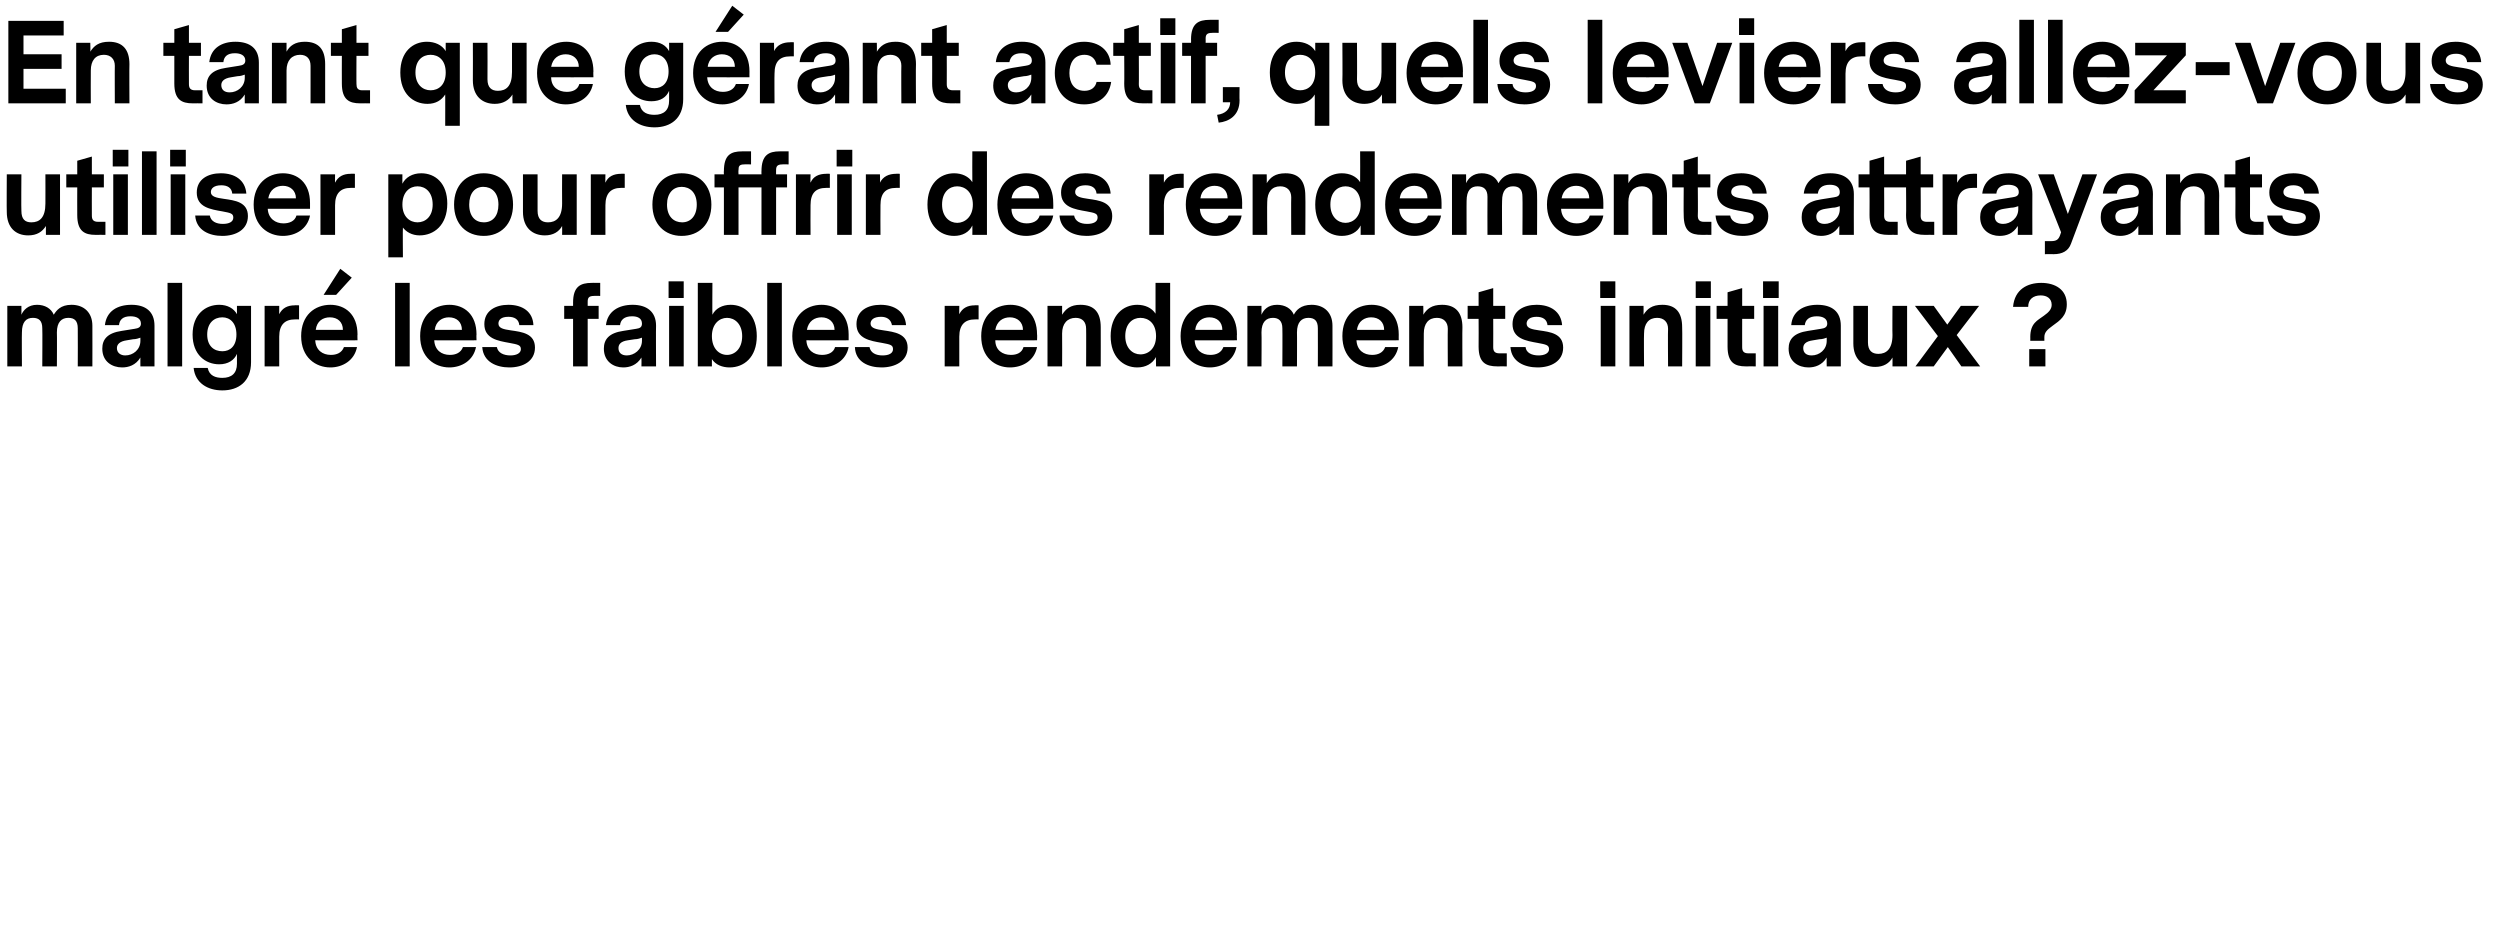 <?xml version="1.0" standalone="no"?><!DOCTYPE svg PUBLIC "-//W3C//DTD SVG 1.1//EN" "http://www.w3.org/Graphics/SVG/1.1/DTD/svg11.dtd"><svg xmlns="http://www.w3.org/2000/svg" version="1.1" width="479px" height="181.4px" viewBox="0 0 479 181.4">  <desc>En tant que g rant actif, quels leviers allez-vous utiliser pour offrir des rendements attrayants malgr les faibles</desc>  <defs/>  <g id="Polygon12127">    <path d="M 17.7 62.4 C 17.72 62.37 17.7 70.2 17.7 70.2 L 14.9 70.2 C 14.9 70.2 14.93 62.92 14.9 62.9 C 14.9 61.5 14.3 60.9 13.1 60.9 C 11.8 60.9 10.9 61.7 10.9 63.7 C 10.94 63.67 10.9 70.2 10.9 70.2 L 8.1 70.2 C 8.1 70.2 8.15 62.92 8.1 62.9 C 8.1 61.5 7.5 60.9 6.3 60.9 C 5 60.9 4.2 61.7 4.2 63.7 C 4.16 63.65 4.2 70.2 4.2 70.2 L 1.4 70.2 L 1.4 58.6 L 4.1 58.6 C 4.1 58.6 4.12 60.29 4.1 60.3 C 4.5 59.4 5.4 58.4 7.1 58.4 C 8.6 58.4 9.8 59.1 10.3 60.3 C 10.8 59.5 11.6 58.4 13.7 58.4 C 16.1 58.4 17.7 59.9 17.7 62.4 Z M 29.6 62.4 C 29.61 62.39 29.6 70.2 29.6 70.2 L 26.9 70.2 C 26.9 70.2 26.88 68.5 26.9 68.5 C 26 70 24.6 70.4 23.4 70.4 C 21.5 70.4 19.6 69.3 19.6 66.8 C 19.6 65 20.6 63.8 23.3 63.4 C 23.3 63.4 25.8 63 25.8 63 C 26.5 62.9 27 62.7 27 62 C 27 61 26.1 60.6 25 60.6 C 23.5 60.6 22.9 61.3 22.8 62.3 C 22.8 62.3 20.1 62.3 20.1 62.3 C 20.4 59.6 22.5 58.4 25.2 58.4 C 27.9 58.4 29.6 59.7 29.6 62.4 Z M 26.9 65.3 C 26.9 65.3 26.9 64.7 26.9 64.7 C 26.6 64.8 26.1 65 25.5 65 C 25.5 65 24.3 65.2 24.3 65.2 C 22.9 65.4 22.4 66 22.4 66.7 C 22.4 67.6 23.1 68.1 24 68.1 C 25.5 68.1 26.9 67 26.9 65.3 Z M 34.9 70.2 L 32.1 70.2 L 32.1 54.2 L 34.9 54.2 L 34.9 70.2 Z M 48.1 69.4 C 48.1 73.1 45.7 74.8 42.6 74.8 C 39.8 74.8 37.4 73.4 37.1 70.5 C 37.1 70.5 39.8 70.5 39.8 70.5 C 40.1 72 41.3 72.4 42.6 72.4 C 44.4 72.4 45.4 71.5 45.4 69.7 C 45.4 69.7 45.4 67.8 45.4 67.8 C 44.9 69 43.7 69.8 42 69.8 C 39.4 69.8 36.9 68 36.9 64.1 C 36.9 60.2 39.4 58.4 42 58.4 C 43.6 58.4 44.8 59.1 45.4 60.2 C 45.4 60.21 45.4 58.6 45.4 58.6 L 48.1 58.6 C 48.1 58.6 48.09 69.4 48.1 69.4 Z M 45.3 64.1 C 45.3 61.9 44.1 60.8 42.6 60.8 C 41 60.8 39.7 61.9 39.7 64.1 C 39.7 66.3 41 67.3 42.6 67.3 C 44.1 67.3 45.3 66.3 45.3 64.1 Z M 57.3 61.2 C 57.3 61.2 56.53 61.17 56.5 61.2 C 54.6 61.2 53.5 62.2 53.5 64.5 C 53.51 64.51 53.5 70.2 53.5 70.2 L 50.7 70.2 L 50.7 58.6 L 53.5 58.6 C 53.5 58.6 53.49 60.25 53.5 60.2 C 54.1 59 55.1 58.5 56.5 58.5 C 56.51 58.46 57.3 58.5 57.3 58.5 L 57.3 61.2 Z M 62 56.5 L 65.2 51.5 L 67.4 53.2 L 64.4 56.5 L 62 56.5 Z M 60.4 65.2 C 60.5 67.1 61.8 68 63.4 68 C 64.5 68 65.5 67.6 65.9 66.5 C 65.9 66.5 68.4 66.5 68.4 66.5 C 67.9 69.1 65.6 70.4 63.3 70.4 C 60.5 70.4 57.7 68.5 57.7 64.4 C 57.7 60.4 60.3 58.4 63.3 58.4 C 66.1 58.4 68.5 60.2 68.5 64.1 C 68.46 64.09 68.5 65.2 68.5 65.2 C 68.5 65.2 60.4 65.23 60.4 65.2 Z M 60.5 63.2 C 60.5 63.2 65.7 63.2 65.7 63.2 C 65.7 61.7 64.7 60.8 63.2 60.8 C 61.9 60.8 60.7 61.5 60.5 63.2 Z M 78.5 70.2 L 75.7 70.2 L 75.7 54.2 L 78.5 54.2 L 78.5 70.2 Z M 83.2 65.2 C 83.3 67.1 84.6 68 86.2 68 C 87.3 68 88.3 67.6 88.7 66.5 C 88.7 66.5 91.2 66.5 91.2 66.5 C 90.7 69.1 88.4 70.4 86.1 70.4 C 83.3 70.4 80.5 68.5 80.5 64.4 C 80.5 60.4 83.1 58.4 86.1 58.4 C 88.9 58.4 91.3 60.2 91.3 64.1 C 91.26 64.09 91.3 65.2 91.3 65.2 C 91.3 65.2 83.2 65.23 83.2 65.2 Z M 83.3 63.2 C 83.3 63.2 88.5 63.2 88.5 63.2 C 88.5 61.7 87.5 60.8 86 60.8 C 84.8 60.8 83.5 61.5 83.3 63.2 Z M 102.5 66.6 C 102.5 69.2 100.2 70.4 97.6 70.4 C 95.2 70.4 92.6 69.4 92.4 66.5 C 92.4 66.5 95.2 66.5 95.2 66.5 C 95.4 67.6 96.5 68.1 97.8 68.1 C 98.9 68.1 99.8 67.7 99.8 66.9 C 99.8 66.1 99.2 66 97.6 65.7 C 95.4 65.3 92.8 64.9 92.8 62.1 C 92.8 59.5 95 58.4 97.4 58.4 C 100.1 58.4 102.1 59.7 102.2 62.3 C 102.2 62.3 99.5 62.3 99.5 62.3 C 99.4 61.2 98.6 60.7 97.4 60.7 C 96 60.7 95.5 61.3 95.5 62 C 95.5 62.9 96.5 63.1 97.9 63.3 C 100 63.6 102.5 63.9 102.5 66.6 Z M 113.8 56.7 C 112.8 56.7 112.6 57.1 112.6 57.8 C 112.6 57.83 112.6 58.6 112.6 58.6 L 114.7 58.6 L 114.7 61.1 L 112.6 61.1 L 112.6 70.2 L 109.8 70.2 L 109.8 61.1 L 108.1 61.1 L 108.1 58.6 L 109.8 58.6 C 109.8 58.6 109.81 57.96 109.8 58 C 109.8 54.9 111.2 54.2 113.4 54.2 C 113.36 54.18 115 54.2 115 54.2 L 115 56.7 C 115 56.7 113.78 56.66 113.8 56.7 Z M 125.7 62.4 C 125.66 62.39 125.7 70.2 125.7 70.2 L 122.9 70.2 C 122.9 70.2 122.93 68.5 122.9 68.5 C 122 70 120.6 70.4 119.4 70.4 C 117.6 70.4 115.7 69.3 115.7 66.8 C 115.7 65 116.7 63.8 119.4 63.4 C 119.4 63.4 121.9 63 121.9 63 C 122.6 62.9 123 62.7 123 62 C 123 61 122.2 60.6 121.1 60.6 C 119.6 60.6 118.9 61.3 118.8 62.3 C 118.8 62.3 116.1 62.3 116.1 62.3 C 116.4 59.6 118.6 58.4 121.2 58.4 C 123.9 58.4 125.7 59.7 125.7 62.4 Z M 123 65.3 C 123 65.3 123 64.7 123 64.7 C 122.7 64.8 122.2 65 121.6 65 C 121.6 65 120.3 65.2 120.3 65.2 C 118.9 65.4 118.5 66 118.5 66.7 C 118.5 67.6 119.1 68.1 120.1 68.1 C 121.5 68.1 123 67 123 65.3 Z M 128.1 57.1 L 131 57.1 L 131 53.9 L 128.1 53.9 L 128.1 57.1 Z M 128.2 58.6 L 131 58.6 L 131 70.2 L 128.2 70.2 L 128.2 58.6 Z M 145 64.4 C 145 68.5 142.5 70.4 139.8 70.4 C 138.4 70.4 137.1 69.9 136.4 68.8 C 136.39 68.8 136.4 70.2 136.4 70.2 L 133.7 70.2 L 133.7 54.2 L 136.5 54.2 C 136.5 54.2 136.46 60.29 136.5 60.3 C 137.1 59.1 138.4 58.4 140 58.4 C 142.7 58.4 145 60.4 145 64.4 Z M 142.2 64.4 C 142.2 62.1 140.8 60.9 139.3 60.9 C 137.8 60.9 136.4 62.1 136.4 64.4 C 136.4 66.8 137.8 68 139.3 68 C 140.8 68 142.2 66.8 142.2 64.4 Z M 149.8 70.2 L 147 70.2 L 147 54.2 L 149.8 54.2 L 149.8 70.2 Z M 154.5 65.2 C 154.6 67.1 155.9 68 157.5 68 C 158.6 68 159.7 67.6 160 66.5 C 160 66.5 162.6 66.5 162.6 66.5 C 162.1 69.1 159.8 70.4 157.4 70.4 C 154.6 70.4 151.8 68.5 151.8 64.4 C 151.8 60.4 154.5 58.4 157.4 58.4 C 160.2 58.4 162.6 60.2 162.6 64.1 C 162.6 64.09 162.6 65.2 162.6 65.2 C 162.6 65.2 154.54 65.23 154.5 65.2 Z M 154.6 63.2 C 154.6 63.2 159.9 63.2 159.9 63.2 C 159.9 61.7 158.8 60.8 157.4 60.8 C 156.1 60.8 154.9 61.5 154.6 63.2 Z M 173.9 66.6 C 173.9 69.2 171.5 70.4 168.9 70.4 C 166.5 70.4 163.9 69.4 163.8 66.5 C 163.8 66.5 166.6 66.5 166.6 66.5 C 166.8 67.6 167.8 68.1 169.1 68.1 C 170.3 68.1 171.1 67.7 171.1 66.9 C 171.1 66.1 170.6 66 169 65.7 C 166.7 65.3 164.1 64.9 164.1 62.1 C 164.1 59.5 166.3 58.4 168.7 58.4 C 171.4 58.4 173.4 59.7 173.6 62.3 C 173.6 62.3 170.9 62.3 170.9 62.3 C 170.7 61.2 169.9 60.7 168.8 60.7 C 167.4 60.7 166.8 61.3 166.8 62 C 166.8 62.9 167.9 63.1 169.3 63.3 C 171.3 63.6 173.9 63.9 173.9 66.6 Z M 187.5 61.2 C 187.5 61.2 186.81 61.17 186.8 61.2 C 184.9 61.2 183.8 62.2 183.8 64.5 C 183.79 64.51 183.8 70.2 183.8 70.2 L 181 70.2 L 181 58.6 L 183.8 58.6 C 183.8 58.6 183.77 60.25 183.8 60.2 C 184.4 59 185.4 58.5 186.8 58.5 C 186.79 58.46 187.5 58.5 187.5 58.5 L 187.5 61.2 Z M 190.7 65.2 C 190.7 67.1 192.1 68 193.7 68 C 194.8 68 195.8 67.6 196.1 66.5 C 196.1 66.5 198.7 66.5 198.7 66.5 C 198.2 69.1 195.9 70.4 193.5 70.4 C 190.7 70.4 188 68.5 188 64.4 C 188 60.4 190.6 58.4 193.6 58.4 C 196.4 58.4 198.7 60.2 198.7 64.1 C 198.74 64.09 198.7 65.2 198.7 65.2 C 198.7 65.2 190.68 65.23 190.7 65.2 Z M 190.7 63.2 C 190.7 63.2 196 63.2 196 63.2 C 196 61.7 194.9 60.8 193.5 60.8 C 192.2 60.8 191 61.5 190.7 63.2 Z M 210.9 62.7 C 210.92 62.71 210.9 70.2 210.9 70.2 L 208.1 70.2 C 208.1 70.2 208.13 62.96 208.1 63 C 208.1 61.7 207.4 60.9 206.1 60.9 C 204.5 60.9 203.5 62 203.5 63.9 C 203.53 63.92 203.5 70.2 203.5 70.2 L 200.7 70.2 L 200.7 58.6 L 203.5 58.6 C 203.5 58.6 203.51 60.27 203.5 60.3 C 204.2 59.2 205.1 58.4 207 58.4 C 209.7 58.4 210.9 59.9 210.9 62.7 Z M 224.2 70.2 L 221.5 70.2 C 221.5 70.2 221.46 68.4 221.5 68.4 C 220.8 69.7 219.5 70.4 217.9 70.4 C 215.2 70.4 212.8 68.4 212.8 64.4 C 212.8 60.4 215.2 58.4 217.9 58.4 C 219.4 58.4 220.7 59 221.4 60.1 C 221.4 60.12 221.4 54.2 221.4 54.2 L 224.2 54.2 L 224.2 70.2 Z M 221.5 64.4 C 221.5 62 220.1 60.9 218.5 60.9 C 217 60.9 215.6 62 215.6 64.4 C 215.6 66.7 217 67.9 218.5 67.9 C 220.1 67.9 221.5 66.7 221.5 64.4 Z M 228.9 65.2 C 229 67.1 230.3 68 231.9 68 C 233 68 234 67.6 234.4 66.5 C 234.4 66.5 236.9 66.5 236.9 66.5 C 236.4 69.1 234.1 70.4 231.8 70.4 C 229 70.4 226.2 68.5 226.2 64.4 C 226.2 60.4 228.8 58.4 231.8 58.4 C 234.6 58.4 237 60.2 237 64.1 C 236.96 64.09 237 65.2 237 65.2 C 237 65.2 228.9 65.23 228.9 65.2 Z M 229 63.2 C 229 63.2 234.2 63.2 234.2 63.2 C 234.2 61.7 233.2 60.8 231.7 60.8 C 230.5 60.8 229.2 61.5 229 63.2 Z M 255.3 62.4 C 255.32 62.37 255.3 70.2 255.3 70.2 L 252.5 70.2 C 252.5 70.2 252.52 62.92 252.5 62.9 C 252.5 61.5 251.9 60.9 250.7 60.9 C 249.4 60.9 248.5 61.7 248.5 63.7 C 248.53 63.67 248.5 70.2 248.5 70.2 L 245.7 70.2 C 245.7 70.2 245.74 62.92 245.7 62.9 C 245.7 61.5 245 60.9 243.9 60.9 C 242.6 60.9 241.7 61.7 241.7 63.7 C 241.75 63.65 241.7 70.2 241.7 70.2 L 239 70.2 L 239 58.6 L 241.7 58.6 C 241.7 58.6 241.71 60.29 241.7 60.3 C 242.1 59.4 242.9 58.4 244.7 58.4 C 246.2 58.4 247.4 59.1 247.9 60.3 C 248.3 59.5 249.2 58.4 251.3 58.4 C 253.7 58.4 255.3 59.9 255.3 62.4 Z M 259.9 65.2 C 260 67.1 261.3 68 262.9 68 C 264 68 265 67.6 265.4 66.5 C 265.4 66.5 267.9 66.5 267.9 66.5 C 267.4 69.1 265.1 70.4 262.8 70.4 C 260 70.4 257.2 68.5 257.2 64.4 C 257.2 60.4 259.8 58.4 262.8 58.4 C 265.6 58.4 268 60.2 268 64.1 C 267.98 64.09 268 65.2 268 65.2 C 268 65.2 259.91 65.23 259.9 65.2 Z M 260 63.2 C 260 63.2 265.2 63.2 265.2 63.2 C 265.2 61.7 264.2 60.8 262.7 60.8 C 261.5 60.8 260.2 61.5 260 63.2 Z M 280.2 62.7 C 280.16 62.71 280.2 70.2 280.2 70.2 L 277.4 70.2 C 277.4 70.2 277.36 62.96 277.4 63 C 277.4 61.7 276.6 60.9 275.3 60.9 C 273.7 60.9 272.8 62 272.8 63.9 C 272.77 63.92 272.8 70.2 272.8 70.2 L 270 70.2 L 270 58.6 L 272.7 58.6 C 272.7 58.6 272.74 60.27 272.7 60.3 C 273.4 59.2 274.3 58.4 276.3 58.4 C 278.9 58.4 280.2 59.9 280.2 62.7 Z M 288.7 70.2 C 288.7 70.2 286.88 70.18 286.9 70.2 C 284.7 70.2 283.3 69.5 283.3 66.4 C 283.33 66.4 283.3 61.1 283.3 61.1 L 281.2 61.1 L 281.2 58.6 L 283.3 58.6 L 283.3 56 L 286.1 55.2 L 286.1 58.6 L 288.4 58.6 L 288.4 61.1 L 286.1 61.1 C 286.1 61.1 286.12 66.53 286.1 66.5 C 286.1 67.2 286.3 67.7 287.3 67.7 C 287.3 67.7 288.7 67.7 288.7 67.7 L 288.7 70.2 Z M 299.5 66.6 C 299.5 69.2 297.2 70.4 294.6 70.4 C 292.2 70.4 289.6 69.4 289.4 66.5 C 289.4 66.5 292.3 66.5 292.3 66.5 C 292.4 67.6 293.5 68.1 294.8 68.1 C 295.9 68.1 296.8 67.7 296.8 66.9 C 296.8 66.1 296.2 66 294.6 65.7 C 292.4 65.3 289.8 64.9 289.8 62.1 C 289.8 59.5 292 58.4 294.4 58.4 C 297.1 58.4 299.1 59.7 299.3 62.3 C 299.3 62.3 296.5 62.3 296.5 62.3 C 296.4 61.2 295.6 60.7 294.4 60.7 C 293.1 60.7 292.5 61.3 292.5 62 C 292.5 62.9 293.5 63.1 294.9 63.3 C 297 63.6 299.5 63.9 299.5 66.6 Z M 306.6 57.1 L 309.5 57.1 L 309.5 53.9 L 306.6 53.9 L 306.6 57.1 Z M 306.7 58.6 L 309.5 58.6 L 309.5 70.2 L 306.7 70.2 L 306.7 58.6 Z M 322.3 62.7 C 322.35 62.71 322.3 70.2 322.3 70.2 L 319.6 70.2 C 319.6 70.2 319.55 62.96 319.6 63 C 319.6 61.7 318.8 60.9 317.5 60.9 C 315.9 60.9 315 62 315 63.9 C 314.95 63.92 315 70.2 315 70.2 L 312.2 70.2 L 312.2 58.6 L 314.9 58.6 C 314.9 58.6 314.93 60.27 314.9 60.3 C 315.6 59.2 316.5 58.4 318.5 58.4 C 321.1 58.4 322.3 59.9 322.3 62.7 Z M 324.9 57.1 L 327.8 57.1 L 327.8 53.9 L 324.9 53.9 L 324.9 57.1 Z M 324.9 58.6 L 327.7 58.6 L 327.7 70.2 L 324.9 70.2 L 324.9 58.6 Z M 336.4 70.2 C 336.4 70.2 334.55 70.18 334.5 70.2 C 332.4 70.2 331 69.5 331 66.4 C 331 66.4 331 61.1 331 61.1 L 328.9 61.1 L 328.9 58.6 L 331 58.6 L 331 56 L 333.8 55.2 L 333.8 58.6 L 336.1 58.6 L 336.1 61.1 L 333.8 61.1 C 333.8 61.1 333.79 66.53 333.8 66.5 C 333.8 67.2 334 67.7 335 67.7 C 334.97 67.7 336.4 67.7 336.4 67.7 L 336.4 70.2 Z M 337.8 57.1 L 340.8 57.1 L 340.8 53.9 L 337.8 53.9 L 337.8 57.1 Z M 337.9 58.6 L 340.7 58.6 L 340.7 70.2 L 337.9 70.2 L 337.9 58.6 Z M 352.7 62.4 C 352.69 62.39 352.7 70.2 352.7 70.2 L 350 70.2 C 350 70.2 349.96 68.5 350 68.5 C 349.1 70 347.7 70.4 346.5 70.4 C 344.6 70.4 342.7 69.3 342.7 66.8 C 342.7 65 343.7 63.8 346.4 63.4 C 346.4 63.4 348.9 63 348.9 63 C 349.6 62.9 350.1 62.7 350.1 62 C 350.1 61 349.2 60.6 348.1 60.6 C 346.6 60.6 345.9 61.3 345.8 62.3 C 345.8 62.3 343.2 62.3 343.2 62.3 C 343.4 59.6 345.6 58.4 348.2 58.4 C 351 58.4 352.7 59.7 352.7 62.4 Z M 350 65.3 C 350 65.3 350 64.7 350 64.7 C 349.7 64.8 349.2 65 348.6 65 C 348.6 65 347.4 65.2 347.4 65.2 C 345.9 65.4 345.5 66 345.5 66.7 C 345.5 67.6 346.1 68.1 347.1 68.1 C 348.6 68.1 350 67 350 65.3 Z M 365.4 70.2 L 362.6 70.2 C 362.6 70.2 362.62 68.54 362.6 68.5 C 362 69.6 360.9 70.3 359.3 70.3 C 356.9 70.3 355.1 68.8 355.1 65.8 C 355.1 65.79 355.1 58.6 355.1 58.6 L 357.9 58.6 C 357.9 58.6 357.9 65.58 357.9 65.6 C 357.9 67.2 358.7 67.8 359.9 67.8 C 361.4 67.8 362.6 66.9 362.6 64.2 C 362.56 64.2 362.6 58.6 362.6 58.6 L 365.4 58.6 L 365.4 70.2 Z M 373.2 66.5 L 370.5 70.2 L 367 70.2 L 371.3 64.4 L 366.9 58.6 L 370.5 58.6 L 373.1 62.2 L 375.7 58.6 L 379.2 58.6 L 374.9 64.2 L 379.4 70.2 L 375.8 70.2 L 373.2 66.5 Z M 389 64.6 C 389 61.9 390.4 61.4 391.6 60.5 C 392.6 59.8 393.1 59.2 393.1 58.4 C 393.1 57.2 392.2 56.6 391 56.6 C 389.5 56.6 388.6 57.4 388.6 58.8 C 388.6 58.8 385.7 58.8 385.7 58.8 C 386 55.4 388.5 54.2 391.1 54.2 C 393.8 54.2 396 55.5 396 58.3 C 396 60.5 394.7 61.4 393.3 62.4 C 392.2 63.2 391.7 63.7 391.7 64.6 C 391.69 64.64 391.7 65.3 391.7 65.3 L 389 65.3 C 389 65.3 389.02 64.55 389 64.6 Z M 388.8 66.9 L 391.9 66.9 L 391.9 70.2 L 388.8 70.2 L 388.8 66.9 Z " stroke="none" fill="#000"/>  </g>  <g id="Polygon12126">    <path d="M 11.5 45 L 8.8 45 C 8.8 45 8.78 43.34 8.8 43.3 C 8.1 44.4 7.1 45.1 5.4 45.1 C 3 45.1 1.3 43.6 1.3 40.6 C 1.26 40.59 1.3 33.4 1.3 33.4 L 4.1 33.4 C 4.1 33.4 4.05 40.38 4.1 40.4 C 4.1 42 4.8 42.6 6 42.6 C 7.6 42.6 8.7 41.7 8.7 39 C 8.72 39 8.7 33.4 8.7 33.4 L 11.5 33.4 L 11.5 45 Z M 20.2 45 C 20.2 45 18.33 44.98 18.3 45 C 16.2 45 14.8 44.3 14.8 41.2 C 14.78 41.2 14.8 35.9 14.8 35.9 L 12.7 35.9 L 12.7 33.4 L 14.8 33.4 L 14.8 30.8 L 17.6 30 L 17.6 33.4 L 19.9 33.4 L 19.9 35.9 L 17.6 35.9 C 17.6 35.9 17.58 41.33 17.6 41.3 C 17.6 42 17.8 42.5 18.8 42.5 C 18.75 42.5 20.2 42.5 20.2 42.5 L 20.2 45 Z M 21.6 31.9 L 24.6 31.9 L 24.6 28.7 L 21.6 28.7 L 21.6 31.9 Z M 21.7 33.4 L 24.5 33.4 L 24.5 45 L 21.7 45 L 21.7 33.4 Z M 30 45 L 27.2 45 L 27.2 29 L 30 29 L 30 45 Z M 32.6 31.9 L 35.6 31.9 L 35.6 28.7 L 32.6 28.7 L 32.6 31.9 Z M 32.7 33.4 L 35.5 33.4 L 35.5 45 L 32.7 45 L 32.7 33.4 Z M 47.5 41.4 C 47.5 44 45.2 45.2 42.6 45.2 C 40.2 45.2 37.6 44.2 37.4 41.3 C 37.4 41.3 40.2 41.3 40.2 41.3 C 40.4 42.4 41.4 42.9 42.7 42.9 C 43.9 42.9 44.7 42.5 44.7 41.7 C 44.7 40.9 44.2 40.8 42.6 40.5 C 40.3 40.1 37.7 39.7 37.7 36.9 C 37.7 34.3 39.9 33.2 42.3 33.2 C 45 33.2 47 34.5 47.2 37.1 C 47.2 37.1 44.5 37.1 44.5 37.1 C 44.4 36 43.6 35.5 42.4 35.5 C 41 35.5 40.4 36.1 40.4 36.8 C 40.4 37.7 41.5 37.9 42.9 38.1 C 45 38.4 47.5 38.7 47.5 41.4 Z M 51.3 40 C 51.4 41.9 52.8 42.8 54.3 42.8 C 55.4 42.8 56.5 42.4 56.8 41.3 C 56.8 41.3 59.4 41.3 59.4 41.3 C 58.9 43.9 56.6 45.2 54.2 45.2 C 51.4 45.2 48.6 43.3 48.6 39.2 C 48.6 35.2 51.3 33.2 54.2 33.2 C 57 33.2 59.4 35 59.4 38.9 C 59.41 38.89 59.4 40 59.4 40 C 59.4 40 51.34 40.03 51.3 40 Z M 51.4 38 C 51.4 38 56.7 38 56.7 38 C 56.7 36.5 55.6 35.6 54.2 35.6 C 52.9 35.6 51.7 36.3 51.4 38 Z M 68 36 C 68 36 67.22 35.97 67.2 36 C 65.3 36 64.2 37 64.2 39.3 C 64.2 39.31 64.2 45 64.2 45 L 61.4 45 L 61.4 33.4 L 64.2 33.4 C 64.2 33.4 64.17 35.05 64.2 35 C 64.8 33.8 65.8 33.3 67.2 33.3 C 67.2 33.26 68 33.3 68 33.3 L 68 36 Z M 85.7 39 C 85.7 43.2 83.1 45.1 80.4 45.1 C 78.9 45.1 77.8 44.4 77.2 43.6 C 77.15 43.6 77.2 49.3 77.2 49.3 L 74.4 49.3 L 74.4 33.4 L 77.1 33.4 C 77.1 33.4 77.09 35.24 77.1 35.2 C 77.7 34 79 33.2 80.7 33.2 C 83.4 33.2 85.7 35.1 85.7 39 Z M 82.9 39.2 C 82.9 36.8 81.5 35.7 80 35.7 C 78.5 35.7 77.1 36.8 77.1 39.2 C 77.1 41.5 78.5 42.6 80 42.6 C 81.5 42.6 82.9 41.5 82.9 39.2 Z M 98.3 39.2 C 98.3 43 95.9 45.2 92.7 45.2 C 89.4 45.2 87 43 87 39.2 C 87 35.4 89.4 33.2 92.7 33.2 C 95.9 33.2 98.3 35.4 98.3 39.2 Z M 89.9 39.2 C 89.9 41.5 91.1 42.6 92.7 42.6 C 94.4 42.6 95.5 41.4 95.5 39.2 C 95.5 36.9 94.2 35.8 92.6 35.8 C 91 35.8 89.9 37 89.9 39.2 Z M 110.5 45 L 107.7 45 C 107.7 45 107.73 43.34 107.7 43.3 C 107.1 44.4 106 45.1 104.4 45.1 C 102 45.1 100.2 43.6 100.2 40.6 C 100.21 40.59 100.2 33.4 100.2 33.4 L 103 33.4 C 103 33.4 103 40.38 103 40.4 C 103 42 103.8 42.6 105 42.6 C 106.5 42.6 107.7 41.7 107.7 39 C 107.67 39 107.7 33.4 107.7 33.4 L 110.5 33.4 L 110.5 45 Z M 119.7 36 C 119.7 36 119.01 35.97 119 36 C 117.1 36 116 37 116 39.3 C 115.98 39.31 116 45 116 45 L 113.2 45 L 113.2 33.4 L 116 33.4 C 116 33.4 115.96 35.05 116 35 C 116.5 33.8 117.6 33.3 119 33.3 C 118.98 33.26 119.7 33.3 119.7 33.3 L 119.7 36 Z M 136.3 39.2 C 136.3 43 133.9 45.2 130.6 45.2 C 127.4 45.2 125 43 125 39.2 C 125 35.4 127.4 33.2 130.6 33.2 C 133.9 33.2 136.3 35.4 136.3 39.2 Z M 127.8 39.2 C 127.8 41.5 129.1 42.6 130.7 42.6 C 132.3 42.6 133.5 41.4 133.5 39.2 C 133.5 36.9 132.2 35.8 130.6 35.8 C 129 35.8 127.8 37 127.8 39.2 Z M 148.7 32.6 C 148.68 32.63 148.7 33.4 148.7 33.4 L 150.8 33.4 L 150.8 35.9 L 148.7 35.9 L 148.7 45 L 145.9 45 L 145.9 35.9 L 141.5 35.9 L 141.5 45 L 138.7 45 L 138.7 35.9 L 136.9 35.9 L 136.9 33.4 L 138.7 33.4 C 138.7 33.4 138.66 32.76 138.7 32.8 C 138.7 29.7 140 29 142.2 29 C 142.21 28.98 143.9 29 143.9 29 L 143.9 31.5 C 143.9 31.5 142.63 31.46 142.6 31.5 C 141.6 31.5 141.5 31.9 141.5 32.6 C 141.45 32.63 141.5 33.4 141.5 33.4 L 145.9 33.4 C 145.9 33.4 145.88 32.76 145.9 32.8 C 145.9 29.7 147.3 29 149.4 29 C 149.43 28.98 151.1 29 151.1 29 L 151.1 31.5 C 151.1 31.5 149.85 31.46 149.9 31.5 C 148.9 31.5 148.7 31.9 148.7 32.6 Z M 159 36 C 159 36 158.3 35.97 158.3 36 C 156.3 36 155.3 37 155.3 39.3 C 155.27 39.31 155.3 45 155.3 45 L 152.5 45 L 152.5 33.4 L 155.3 33.4 C 155.3 33.4 155.25 35.05 155.3 35 C 155.8 33.8 156.9 33.3 158.3 33.3 C 158.27 33.26 159 33.3 159 33.3 L 159 36 Z M 160.3 31.9 L 163.3 31.9 L 163.3 28.7 L 160.3 28.7 L 160.3 31.9 Z M 160.4 33.4 L 163.2 33.4 L 163.2 45 L 160.4 45 L 160.4 33.4 Z M 172.4 36 C 172.4 36 171.69 35.97 171.7 36 C 169.7 36 168.7 37 168.7 39.3 C 168.67 39.31 168.7 45 168.7 45 L 165.9 45 L 165.9 33.4 L 168.6 33.4 C 168.6 33.4 168.65 35.05 168.6 35 C 169.2 33.8 170.3 33.3 171.7 33.3 C 171.67 33.26 172.4 33.3 172.4 33.3 L 172.4 36 Z M 189.1 45 L 186.3 45 C 186.3 45 186.33 43.2 186.3 43.2 C 185.7 44.5 184.4 45.2 182.8 45.2 C 180.1 45.2 177.7 43.2 177.7 39.2 C 177.7 35.2 180.1 33.2 182.8 33.2 C 184.3 33.2 185.6 33.8 186.3 34.9 C 186.27 34.92 186.3 29 186.3 29 L 189.1 29 L 189.1 45 Z M 186.4 39.2 C 186.4 36.8 184.9 35.7 183.4 35.7 C 181.9 35.7 180.5 36.8 180.5 39.2 C 180.5 41.5 181.9 42.7 183.4 42.7 C 184.9 42.7 186.4 41.5 186.4 39.2 Z M 193.8 40 C 193.8 41.9 195.2 42.8 196.7 42.8 C 197.8 42.8 198.9 42.4 199.2 41.3 C 199.2 41.3 201.8 41.3 201.8 41.3 C 201.3 43.9 199 45.2 196.6 45.2 C 193.8 45.2 191.1 43.3 191.1 39.2 C 191.1 35.2 193.7 33.2 196.6 33.2 C 199.5 33.2 201.8 35 201.8 38.9 C 201.83 38.89 201.8 40 201.8 40 C 201.8 40 193.76 40.03 193.8 40 Z M 193.8 38 C 193.8 38 199.1 38 199.1 38 C 199.1 36.5 198 35.6 196.6 35.6 C 195.3 35.6 194.1 36.3 193.8 38 Z M 213.1 41.4 C 213.1 44 210.8 45.2 208.2 45.2 C 205.8 45.2 203.2 44.2 203 41.3 C 203 41.3 205.8 41.3 205.8 41.3 C 206 42.4 207 42.9 208.3 42.9 C 209.5 42.9 210.3 42.5 210.3 41.7 C 210.3 40.9 209.8 40.8 208.2 40.5 C 205.9 40.1 203.3 39.7 203.3 36.9 C 203.3 34.3 205.5 33.2 207.9 33.2 C 210.6 33.2 212.6 34.5 212.8 37.1 C 212.8 37.1 210.1 37.1 210.1 37.1 C 210 36 209.2 35.5 208 35.5 C 206.6 35.5 206 36.1 206 36.8 C 206 37.7 207.1 37.9 208.5 38.1 C 210.6 38.4 213.1 38.7 213.1 41.4 Z M 226.8 36 C 226.8 36 226.04 35.97 226 36 C 224.1 36 223 37 223 39.3 C 223.02 39.31 223 45 223 45 L 220.2 45 L 220.2 33.4 L 223 33.4 C 223 33.4 223 35.05 223 35 C 223.6 33.8 224.7 33.3 226 33.3 C 226.02 33.26 226.8 33.3 226.8 33.3 L 226.8 36 Z M 229.9 40 C 230 41.9 231.3 42.8 232.9 42.8 C 234 42.8 235 42.4 235.4 41.3 C 235.4 41.3 237.9 41.3 237.9 41.3 C 237.4 43.9 235.1 45.2 232.8 45.2 C 230 45.2 227.2 43.3 227.2 39.2 C 227.2 35.2 229.8 33.2 232.8 33.2 C 235.6 33.2 238 35 238 38.9 C 237.97 38.89 238 40 238 40 C 238 40 229.91 40.03 229.9 40 Z M 230 38 C 230 38 235.2 38 235.2 38 C 235.2 36.5 234.2 35.6 232.7 35.6 C 231.5 35.6 230.2 36.3 230 38 Z M 250.1 37.5 C 250.15 37.51 250.1 45 250.1 45 L 247.4 45 C 247.4 45 247.36 37.76 247.4 37.8 C 247.4 36.5 246.6 35.7 245.3 35.7 C 243.7 35.7 242.8 36.8 242.8 38.7 C 242.76 38.72 242.8 45 242.8 45 L 240 45 L 240 33.4 L 242.7 33.4 C 242.7 33.4 242.74 35.07 242.7 35.1 C 243.4 34 244.3 33.2 246.3 33.2 C 248.9 33.2 250.1 34.7 250.1 37.5 Z M 263.4 45 L 260.7 45 C 260.7 45 260.69 43.2 260.7 43.2 C 260.1 44.5 258.7 45.2 257.1 45.2 C 254.4 45.2 252 43.2 252 39.2 C 252 35.2 254.4 33.2 257.1 33.2 C 258.6 33.2 259.9 33.8 260.6 34.9 C 260.63 34.92 260.6 29 260.6 29 L 263.4 29 L 263.4 45 Z M 260.7 39.2 C 260.7 36.8 259.3 35.7 257.8 35.7 C 256.3 35.7 254.9 36.8 254.9 39.2 C 254.9 41.5 256.3 42.7 257.8 42.7 C 259.3 42.7 260.7 41.5 260.7 39.2 Z M 268.1 40 C 268.2 41.9 269.5 42.8 271.1 42.8 C 272.2 42.8 273.2 42.4 273.6 41.3 C 273.6 41.3 276.1 41.3 276.1 41.3 C 275.6 43.9 273.4 45.2 271 45.2 C 268.2 45.2 265.4 43.3 265.4 39.2 C 265.4 35.2 268 33.2 271 33.2 C 273.8 33.2 276.2 35 276.2 38.9 C 276.19 38.89 276.2 40 276.2 40 C 276.2 40 268.12 40.03 268.1 40 Z M 268.2 38 C 268.2 38 273.5 38 273.5 38 C 273.5 36.5 272.4 35.6 271 35.6 C 269.7 35.6 268.4 36.3 268.2 38 Z M 294.5 37.2 C 294.54 37.17 294.5 45 294.5 45 L 291.7 45 C 291.7 45 291.75 37.72 291.7 37.7 C 291.7 36.3 291.1 35.7 289.9 35.7 C 288.6 35.7 287.8 36.5 287.8 38.5 C 287.76 38.47 287.8 45 287.8 45 L 285 45 C 285 45 284.97 37.72 285 37.7 C 285 36.3 284.3 35.7 283.1 35.7 C 281.8 35.7 281 36.5 281 38.5 C 280.98 38.45 281 45 281 45 L 278.2 45 L 278.2 33.4 L 280.9 33.4 C 280.9 33.4 280.93 35.09 280.9 35.1 C 281.3 34.2 282.2 33.2 283.9 33.2 C 285.4 33.2 286.6 33.9 287.1 35.1 C 287.6 34.3 288.4 33.2 290.5 33.2 C 293 33.2 294.5 34.7 294.5 37.2 Z M 299.1 40 C 299.2 41.9 300.5 42.8 302.1 42.8 C 303.2 42.8 304.3 42.4 304.6 41.3 C 304.6 41.3 307.2 41.3 307.2 41.3 C 306.7 43.9 304.4 45.2 302 45.2 C 299.2 45.2 296.4 43.3 296.4 39.2 C 296.4 35.2 299.1 33.2 302 33.2 C 304.8 33.2 307.2 35 307.2 38.9 C 307.21 38.89 307.2 40 307.2 40 C 307.2 40 299.14 40.03 299.1 40 Z M 299.2 38 C 299.2 38 304.5 38 304.5 38 C 304.5 36.5 303.4 35.6 302 35.6 C 300.7 35.6 299.5 36.3 299.2 38 Z M 319.4 37.5 C 319.39 37.51 319.4 45 319.4 45 L 316.6 45 C 316.6 45 316.59 37.76 316.6 37.8 C 316.6 36.5 315.9 35.7 314.6 35.7 C 313 35.7 312 36.8 312 38.7 C 311.99 38.72 312 45 312 45 L 309.2 45 L 309.2 33.4 L 312 33.4 C 312 33.4 311.97 35.07 312 35.1 C 312.6 34 313.6 33.2 315.5 33.2 C 318.1 33.2 319.4 34.7 319.4 37.5 Z M 327.9 45 C 327.9 45 326.11 44.98 326.1 45 C 323.9 45 322.6 44.3 322.6 41.2 C 322.56 41.2 322.6 35.9 322.6 35.9 L 320.4 35.9 L 320.4 33.4 L 322.6 33.4 L 322.6 30.8 L 325.3 30 L 325.3 33.4 L 327.7 33.4 L 327.7 35.9 L 325.3 35.9 C 325.3 35.9 325.35 41.33 325.3 41.3 C 325.3 42 325.5 42.5 326.5 42.5 C 326.53 42.5 327.9 42.5 327.9 42.5 L 327.9 45 Z M 338.8 41.4 C 338.8 44 336.5 45.2 333.9 45.2 C 331.5 45.2 328.9 44.2 328.7 41.3 C 328.7 41.3 331.5 41.3 331.5 41.3 C 331.7 42.4 332.7 42.9 334 42.9 C 335.2 42.9 336 42.5 336 41.7 C 336 40.9 335.5 40.8 333.9 40.5 C 331.6 40.1 329 39.7 329 36.9 C 329 34.3 331.2 33.2 333.6 33.2 C 336.3 33.2 338.3 34.5 338.5 37.1 C 338.5 37.1 335.8 37.1 335.8 37.1 C 335.7 36 334.8 35.5 333.7 35.5 C 332.3 35.5 331.7 36.1 331.7 36.8 C 331.7 37.7 332.8 37.9 334.2 38.1 C 336.2 38.4 338.8 38.7 338.8 41.4 Z M 355.2 37.2 C 355.17 37.19 355.2 45 355.2 45 L 352.4 45 C 352.4 45 352.44 43.3 352.4 43.3 C 351.5 44.8 350.1 45.2 348.9 45.2 C 347.1 45.2 345.2 44.1 345.2 41.6 C 345.2 39.8 346.2 38.6 348.9 38.2 C 348.9 38.2 351.4 37.8 351.4 37.8 C 352.1 37.7 352.5 37.5 352.5 36.8 C 352.5 35.8 351.7 35.4 350.6 35.4 C 349.1 35.4 348.4 36.1 348.3 37.1 C 348.3 37.1 345.6 37.1 345.6 37.1 C 345.9 34.4 348.1 33.2 350.7 33.2 C 353.4 33.2 355.2 34.5 355.2 37.2 Z M 352.5 40.1 C 352.5 40.1 352.5 39.5 352.5 39.5 C 352.2 39.6 351.7 39.8 351.1 39.8 C 351.1 39.8 349.8 40 349.8 40 C 348.4 40.2 348 40.8 348 41.5 C 348 42.4 348.6 42.9 349.6 42.9 C 351 42.9 352.5 41.8 352.5 40.1 Z M 370.6 45 C 370.6 45 368.8 44.98 368.8 45 C 366.6 45 365.2 44.3 365.2 41.2 C 365.25 41.2 365.2 35.9 365.2 35.9 L 361 35.9 C 361 35.9 361.03 41.33 361 41.3 C 361 42 361.2 42.5 362.2 42.5 C 362.2 42.5 363.6 42.5 363.6 42.5 L 363.6 45 C 363.6 45 361.78 44.98 361.8 45 C 359.6 45 358.2 44.3 358.2 41.2 C 358.23 41.2 358.2 35.9 358.2 35.9 L 356.1 35.9 L 356.1 33.4 L 358.2 33.4 L 358.2 30.8 L 361 30 L 361 33.4 L 365.2 33.4 L 365.2 30.8 L 368 30 L 368 33.4 L 370.4 33.4 L 370.4 35.9 L 368 35.9 C 368 35.9 368.04 41.33 368 41.3 C 368 42 368.2 42.5 369.2 42.5 C 369.22 42.5 370.6 42.5 370.6 42.5 L 370.6 45 Z M 378.8 36 C 378.8 36 378.02 35.97 378 36 C 376.1 36 375 37 375 39.3 C 374.99 39.31 375 45 375 45 L 372.2 45 L 372.2 33.4 L 375 33.4 C 375 33.4 374.97 35.05 375 35 C 375.6 33.8 376.6 33.3 378 33.3 C 378 33.26 378.8 33.3 378.8 33.3 L 378.8 36 Z M 389.4 37.2 C 389.38 37.19 389.4 45 389.4 45 L 386.6 45 C 386.6 45 386.65 43.3 386.6 43.3 C 385.7 44.8 384.4 45.2 383.1 45.2 C 381.3 45.2 379.4 44.1 379.4 41.6 C 379.4 39.8 380.4 38.6 383.1 38.2 C 383.1 38.2 385.6 37.8 385.6 37.8 C 386.3 37.7 386.8 37.5 386.8 36.8 C 386.8 35.8 385.9 35.4 384.8 35.4 C 383.3 35.4 382.6 36.1 382.5 37.1 C 382.5 37.1 379.8 37.1 379.8 37.1 C 380.1 34.4 382.3 33.2 384.9 33.2 C 387.7 33.2 389.4 34.5 389.4 37.2 Z M 386.7 40.1 C 386.7 40.1 386.7 39.5 386.7 39.5 C 386.4 39.6 385.9 39.8 385.3 39.8 C 385.3 39.8 384 40 384 40 C 382.6 40.2 382.2 40.8 382.2 41.5 C 382.2 42.4 382.8 42.9 383.8 42.9 C 385.2 42.9 386.7 41.8 386.7 40.1 Z M 401.8 33.4 C 401.8 33.4 396.79 46.72 396.8 46.7 C 396.3 48.1 395.1 48.7 393.5 48.7 C 393.51 48.68 391.8 48.7 391.8 48.7 L 391.8 46.2 C 391.8 46.2 393.03 46.2 393 46.2 C 394 46.2 394.4 45.9 394.7 45.1 C 394.69 45.07 394.9 44.5 394.9 44.5 L 390.5 33.4 L 393.5 33.4 L 396.2 41 L 399 33.4 L 401.8 33.4 Z M 412.5 37.2 C 412.46 37.19 412.5 45 412.5 45 L 409.7 45 C 409.7 45 409.73 43.3 409.7 43.3 C 408.8 44.8 407.4 45.2 406.2 45.2 C 404.4 45.2 402.5 44.1 402.5 41.6 C 402.5 39.8 403.5 38.6 406.2 38.2 C 406.2 38.2 408.7 37.8 408.7 37.8 C 409.3 37.7 409.8 37.5 409.8 36.8 C 409.8 35.8 409 35.4 407.9 35.4 C 406.4 35.4 405.7 36.1 405.6 37.1 C 405.6 37.1 402.9 37.1 402.9 37.1 C 403.2 34.4 405.4 33.2 408 33.2 C 410.7 33.2 412.5 34.5 412.5 37.2 Z M 409.7 40.1 C 409.7 40.1 409.7 39.5 409.7 39.5 C 409.5 39.6 408.9 39.8 408.4 39.8 C 408.4 39.8 407.1 40 407.1 40 C 405.7 40.2 405.3 40.8 405.3 41.5 C 405.3 42.4 405.9 42.9 406.9 42.9 C 408.3 42.9 409.7 41.8 409.7 40.1 Z M 425.2 37.5 C 425.16 37.51 425.2 45 425.2 45 L 422.4 45 C 422.4 45 422.37 37.76 422.4 37.8 C 422.4 36.5 421.6 35.7 420.3 35.7 C 418.7 35.7 417.8 36.8 417.8 38.7 C 417.77 38.72 417.8 45 417.8 45 L 415 45 L 415 33.4 L 417.7 33.4 C 417.7 33.4 417.75 35.07 417.7 35.1 C 418.4 34 419.3 33.2 421.3 33.2 C 423.9 33.2 425.2 34.7 425.2 37.5 Z M 433.7 45 C 433.7 45 431.88 44.98 431.9 45 C 429.7 45 428.3 44.3 428.3 41.2 C 428.33 41.2 428.3 35.9 428.3 35.9 L 426.2 35.9 L 426.2 33.4 L 428.3 33.4 L 428.3 30.8 L 431.1 30 L 431.1 33.4 L 433.4 33.4 L 433.4 35.9 L 431.1 35.9 C 431.1 35.9 431.12 41.33 431.1 41.3 C 431.1 42 431.3 42.5 432.3 42.5 C 432.3 42.5 433.7 42.5 433.7 42.5 L 433.7 45 Z M 444.5 41.4 C 444.5 44 442.2 45.2 439.6 45.2 C 437.2 45.2 434.6 44.2 434.4 41.3 C 434.4 41.3 437.3 41.3 437.3 41.3 C 437.4 42.4 438.5 42.9 439.8 42.9 C 441 42.9 441.8 42.5 441.8 41.7 C 441.8 40.9 441.2 40.8 439.7 40.5 C 437.4 40.1 434.8 39.7 434.8 36.9 C 434.8 34.3 437 33.2 439.4 33.2 C 442.1 33.2 444.1 34.5 444.3 37.1 C 444.3 37.1 441.5 37.1 441.5 37.1 C 441.4 36 440.6 35.5 439.4 35.5 C 438.1 35.5 437.5 36.1 437.5 36.8 C 437.5 37.7 438.5 37.9 439.9 38.1 C 442 38.4 444.5 38.7 444.5 41.4 Z " stroke="none" fill="#000"/>  </g>  <g id="Polygon12125">    <path d="M 1.6 19.8 L 1.6 4 L 12.2 4 L 12.2 6.8 L 4.5 6.8 L 4.5 10.4 L 11.8 10.4 L 11.8 13.2 L 4.5 13.2 L 4.5 17 L 12.6 17 L 12.6 19.8 L 1.6 19.8 Z M 24.8 12.3 C 24.76 12.31 24.8 19.8 24.8 19.8 L 22 19.8 C 22 19.8 21.97 12.56 22 12.6 C 22 11.3 21.2 10.5 19.9 10.5 C 18.3 10.5 17.4 11.6 17.4 13.5 C 17.37 13.52 17.4 19.8 17.4 19.8 L 14.6 19.8 L 14.6 8.2 L 17.3 8.2 C 17.3 8.2 17.35 9.87 17.3 9.9 C 18 8.8 18.9 8 20.9 8 C 23.5 8 24.8 9.5 24.8 12.3 Z M 38.8 19.8 C 38.8 19.8 36.94 19.78 36.9 19.8 C 34.8 19.8 33.4 19.1 33.4 16 C 33.39 16 33.4 10.7 33.4 10.7 L 31.3 10.7 L 31.3 8.2 L 33.4 8.2 L 33.4 5.6 L 36.2 4.8 L 36.2 8.2 L 38.5 8.2 L 38.5 10.7 L 36.2 10.7 C 36.2 10.7 36.18 16.13 36.2 16.1 C 36.2 16.8 36.4 17.3 37.4 17.3 C 37.36 17.3 38.8 17.3 38.8 17.3 L 38.8 19.8 Z M 49.6 12 C 49.6 11.99 49.6 19.8 49.6 19.8 L 46.9 19.8 C 46.9 19.8 46.87 18.1 46.9 18.1 C 46 19.6 44.6 20 43.4 20 C 41.5 20 39.6 18.9 39.6 16.4 C 39.6 14.6 40.6 13.4 43.3 13 C 43.3 13 45.8 12.6 45.8 12.6 C 46.5 12.5 47 12.3 47 11.6 C 47 10.6 46.1 10.2 45 10.2 C 43.5 10.2 42.9 10.9 42.8 11.9 C 42.8 11.9 40.1 11.9 40.1 11.9 C 40.4 9.2 42.5 8 45.1 8 C 47.9 8 49.6 9.3 49.6 12 Z M 46.9 14.9 C 46.9 14.9 46.9 14.3 46.9 14.3 C 46.6 14.4 46.1 14.6 45.5 14.6 C 45.5 14.6 44.3 14.8 44.3 14.8 C 42.9 15 42.4 15.6 42.4 16.3 C 42.4 17.2 43 17.7 44 17.7 C 45.5 17.7 46.9 16.6 46.9 14.9 Z M 62.3 12.3 C 62.31 12.31 62.3 19.8 62.3 19.8 L 59.5 19.8 C 59.5 19.8 59.51 12.56 59.5 12.6 C 59.5 11.3 58.8 10.5 57.5 10.5 C 55.9 10.5 54.9 11.6 54.9 13.5 C 54.91 13.52 54.9 19.8 54.9 19.8 L 52.1 19.8 L 52.1 8.2 L 54.9 8.2 C 54.9 8.2 54.89 9.87 54.9 9.9 C 55.5 8.8 56.5 8 58.4 8 C 61.1 8 62.3 9.5 62.3 12.3 Z M 70.9 19.8 C 70.9 19.8 69.03 19.78 69 19.8 C 66.9 19.8 65.5 19.1 65.5 16 C 65.48 16 65.5 10.7 65.5 10.7 L 63.4 10.7 L 63.4 8.2 L 65.5 8.2 L 65.5 5.6 L 68.3 4.8 L 68.3 8.2 L 70.6 8.2 L 70.6 10.7 L 68.3 10.7 C 68.3 10.7 68.27 16.13 68.3 16.1 C 68.3 16.8 68.5 17.3 69.4 17.3 C 69.45 17.3 70.9 17.3 70.9 17.3 L 70.9 19.8 Z M 88.1 8.2 L 88.1 24.1 L 85.3 24.1 C 85.3 24.1 85.32 18.06 85.3 18.1 C 84.6 19.2 83.5 19.9 81.9 19.9 C 79.2 19.9 76.7 18 76.7 13.9 C 76.7 9.9 79.1 8 81.8 8 C 83.3 8 84.7 8.6 85.4 9.8 C 85.38 9.83 85.4 8.2 85.4 8.2 L 88.1 8.2 Z M 85.4 13.9 C 85.4 11.5 84 10.5 82.5 10.5 C 81 10.5 79.6 11.5 79.6 13.9 C 79.6 16.2 81 17.3 82.5 17.3 C 84 17.3 85.4 16.3 85.4 13.9 Z M 100.9 19.8 L 98.2 19.8 C 98.2 19.8 98.15 18.14 98.2 18.1 C 97.5 19.2 96.4 19.9 94.8 19.9 C 92.4 19.9 90.6 18.4 90.6 15.4 C 90.63 15.39 90.6 8.2 90.6 8.2 L 93.4 8.2 C 93.4 8.2 93.43 15.18 93.4 15.2 C 93.4 16.8 94.2 17.4 95.4 17.4 C 97 17.4 98.1 16.5 98.1 13.8 C 98.09 13.8 98.1 8.2 98.1 8.2 L 100.9 8.2 L 100.9 19.8 Z M 105.6 14.8 C 105.6 16.7 107 17.6 108.6 17.6 C 109.7 17.6 110.7 17.2 111 16.1 C 111 16.1 113.6 16.1 113.6 16.1 C 113.1 18.7 110.8 20 108.4 20 C 105.6 20 102.9 18.1 102.9 14 C 102.9 10 105.5 8 108.5 8 C 111.3 8 113.7 9.8 113.7 13.7 C 113.65 13.69 113.7 14.8 113.7 14.8 C 113.7 14.8 105.59 14.83 105.6 14.8 Z M 105.6 12.8 C 105.6 12.8 110.9 12.8 110.9 12.8 C 110.9 11.3 109.8 10.4 108.4 10.4 C 107.1 10.4 105.9 11.1 105.6 12.8 Z M 130.9 19 C 130.9 22.7 128.5 24.4 125.4 24.4 C 122.6 24.4 120.2 23 119.9 20.1 C 119.9 20.1 122.6 20.1 122.6 20.1 C 122.9 21.6 124.1 22 125.4 22 C 127.2 22 128.2 21.1 128.2 19.3 C 128.2 19.3 128.2 17.4 128.2 17.4 C 127.7 18.6 126.6 19.4 124.8 19.4 C 122.2 19.4 119.7 17.6 119.7 13.7 C 119.7 9.8 122.2 8 124.8 8 C 126.5 8 127.6 8.7 128.2 9.8 C 128.22 9.81 128.2 8.2 128.2 8.2 L 130.9 8.2 C 130.9 8.2 130.91 19 130.9 19 Z M 128.1 13.7 C 128.1 11.5 126.9 10.4 125.4 10.4 C 123.9 10.4 122.5 11.5 122.5 13.7 C 122.5 15.9 123.9 16.9 125.4 16.9 C 126.9 16.9 128.1 15.9 128.1 13.7 Z M 137.1 6.1 L 140.3 1.1 L 142.5 2.8 L 139.5 6.1 L 137.1 6.1 Z M 135.5 14.8 C 135.6 16.7 136.9 17.6 138.5 17.6 C 139.6 17.6 140.6 17.2 141 16.1 C 141 16.1 143.5 16.1 143.5 16.1 C 143 18.7 140.7 20 138.4 20 C 135.6 20 132.8 18.1 132.8 14 C 132.8 10 135.4 8 138.4 8 C 141.2 8 143.6 9.8 143.6 13.7 C 143.58 13.69 143.6 14.8 143.6 14.8 C 143.6 14.8 135.51 14.83 135.5 14.8 Z M 135.6 12.8 C 135.6 12.8 140.8 12.8 140.8 12.8 C 140.8 11.3 139.8 10.4 138.3 10.4 C 137.1 10.4 135.8 11.1 135.6 12.8 Z M 152.1 10.8 C 152.1 10.8 151.39 10.77 151.4 10.8 C 149.4 10.8 148.4 11.8 148.4 14.1 C 148.36 14.11 148.4 19.8 148.4 19.8 L 145.6 19.8 L 145.6 8.2 L 148.3 8.2 C 148.3 8.2 148.34 9.85 148.3 9.8 C 148.9 8.6 150 8.1 151.4 8.1 C 151.37 8.06 152.1 8.1 152.1 8.1 L 152.1 10.8 Z M 162.7 12 C 162.75 11.99 162.7 19.8 162.7 19.8 L 160 19.8 C 160 19.8 160.02 18.1 160 18.1 C 159.1 19.6 157.7 20 156.5 20 C 154.7 20 152.8 18.9 152.8 16.4 C 152.8 14.6 153.8 13.4 156.4 13 C 156.4 13 158.9 12.6 158.9 12.6 C 159.6 12.5 160.1 12.3 160.1 11.6 C 160.1 10.6 159.3 10.2 158.2 10.2 C 156.7 10.2 156 10.9 155.9 11.9 C 155.9 11.9 153.2 11.9 153.2 11.9 C 153.5 9.2 155.7 8 158.3 8 C 161 8 162.7 9.3 162.7 12 Z M 160 14.9 C 160 14.9 160 14.3 160 14.3 C 159.8 14.4 159.2 14.6 158.7 14.6 C 158.7 14.6 157.4 14.8 157.4 14.8 C 156 15 155.5 15.6 155.5 16.3 C 155.5 17.2 156.2 17.7 157.2 17.7 C 158.6 17.7 160 16.6 160 14.9 Z M 175.5 12.3 C 175.45 12.31 175.5 19.8 175.5 19.8 L 172.7 19.8 C 172.7 19.8 172.66 12.56 172.7 12.6 C 172.7 11.3 171.9 10.5 170.6 10.5 C 169 10.5 168.1 11.6 168.1 13.5 C 168.06 13.52 168.1 19.8 168.1 19.8 L 165.3 19.8 L 165.3 8.2 L 168 8.2 C 168 8.2 168.04 9.87 168 9.9 C 168.7 8.8 169.6 8 171.6 8 C 174.2 8 175.5 9.5 175.5 12.3 Z M 184 19.8 C 184 19.8 182.17 19.78 182.2 19.8 C 180 19.8 178.6 19.1 178.6 16 C 178.62 16 178.6 10.7 178.6 10.7 L 176.5 10.7 L 176.5 8.2 L 178.6 8.2 L 178.6 5.6 L 181.4 4.8 L 181.4 8.2 L 183.7 8.2 L 183.7 10.7 L 181.4 10.7 C 181.4 10.7 181.42 16.13 181.4 16.1 C 181.4 16.8 181.6 17.3 182.6 17.3 C 182.59 17.3 184 17.3 184 17.3 L 184 19.8 Z M 200.3 12 C 200.3 11.99 200.3 19.8 200.3 19.8 L 197.6 19.8 C 197.6 19.8 197.57 18.1 197.6 18.1 C 196.7 19.6 195.3 20 194.1 20 C 192.2 20 190.3 18.9 190.3 16.4 C 190.3 14.6 191.3 13.4 194 13 C 194 13 196.5 12.6 196.5 12.6 C 197.2 12.5 197.7 12.3 197.7 11.6 C 197.7 10.6 196.8 10.2 195.7 10.2 C 194.2 10.2 193.6 10.9 193.4 11.9 C 193.4 11.9 190.8 11.9 190.8 11.9 C 191.1 9.2 193.2 8 195.8 8 C 198.6 8 200.3 9.3 200.3 12 Z M 197.6 14.9 C 197.6 14.9 197.6 14.3 197.6 14.3 C 197.3 14.4 196.8 14.6 196.2 14.6 C 196.2 14.6 195 14.8 195 14.8 C 193.6 15 193.1 15.6 193.1 16.3 C 193.1 17.2 193.7 17.7 194.7 17.7 C 196.2 17.7 197.6 16.6 197.6 14.9 Z M 207.7 20 C 203.9 20 202.1 17.1 202.1 14 C 202.1 10.9 203.9 8 207.7 8 C 210.5 8 212.7 9.6 212.8 12.4 C 212.8 12.4 210.1 12.4 210.1 12.4 C 209.9 11.3 209.1 10.5 207.8 10.5 C 205.7 10.5 204.9 12.2 204.9 14 C 204.9 15.9 205.8 17.4 207.8 17.4 C 209.1 17.4 209.9 16.7 210.1 15.7 C 210.1 15.7 212.9 15.7 212.9 15.7 C 212.5 18.5 210.5 20 207.7 20 Z M 220.8 19.8 C 220.8 19.8 218.99 19.78 219 19.8 C 216.8 19.8 215.4 19.1 215.4 16 C 215.44 16 215.4 10.7 215.4 10.7 L 213.3 10.7 L 213.3 8.2 L 215.4 8.2 L 215.4 5.6 L 218.2 4.8 L 218.2 8.2 L 220.5 8.2 L 220.5 10.7 L 218.2 10.7 C 218.2 10.7 218.23 16.13 218.2 16.1 C 218.2 16.8 218.4 17.3 219.4 17.3 C 219.41 17.3 220.8 17.3 220.8 17.3 L 220.8 19.8 Z M 222.3 6.7 L 225.2 6.7 L 225.2 3.5 L 222.3 3.5 L 222.3 6.7 Z M 222.4 8.2 L 225.2 8.2 L 225.2 19.8 L 222.4 19.8 L 222.4 8.2 Z M 232.2 6.3 C 231.2 6.3 231 6.7 231 7.4 C 231.02 7.43 231 8.2 231 8.2 L 233.2 8.2 L 233.2 10.7 L 231 10.7 L 231 19.8 L 228.2 19.8 L 228.2 10.7 L 226.5 10.7 L 226.5 8.2 L 228.2 8.2 C 228.2 8.2 228.23 7.56 228.2 7.6 C 228.2 4.5 229.6 3.8 231.8 3.8 C 231.77 3.78 233.5 3.8 233.5 3.8 L 233.5 6.3 C 233.5 6.3 232.19 6.26 232.2 6.3 Z M 235.7 19.6 C 235.68 19.59 234.3 19.6 234.3 19.6 L 234.3 16.7 L 237.5 16.7 C 237.5 16.7 237.46 19.19 237.5 19.2 C 237.5 22.2 235.4 23.3 233.5 23.5 C 233.5 23.5 233.2 22 233.2 22 C 234.8 21.8 235.7 20.9 235.7 19.6 Z M 254.7 8.2 L 254.7 24.1 L 251.9 24.1 C 251.9 24.1 251.93 18.06 251.9 18.1 C 251.3 19.2 250.1 19.9 248.5 19.9 C 245.8 19.9 243.3 18 243.3 13.9 C 243.3 9.9 245.7 8 248.4 8 C 249.9 8 251.3 8.6 252 9.8 C 252 9.83 252 8.2 252 8.2 L 254.7 8.2 Z M 252 13.9 C 252 11.5 250.6 10.5 249.1 10.5 C 247.6 10.5 246.2 11.5 246.2 13.9 C 246.2 16.2 247.6 17.3 249.1 17.3 C 250.6 17.3 252 16.3 252 13.9 Z M 267.5 19.8 L 264.8 19.8 C 264.8 19.8 264.76 18.14 264.8 18.1 C 264.1 19.2 263 19.9 261.4 19.9 C 259 19.9 257.2 18.4 257.2 15.4 C 257.25 15.39 257.2 8.2 257.2 8.2 L 260 8.2 C 260 8.2 260.04 15.18 260 15.2 C 260 16.8 260.8 17.4 262 17.4 C 263.6 17.4 264.7 16.5 264.7 13.8 C 264.7 13.8 264.7 8.2 264.7 8.2 L 267.5 8.2 L 267.5 19.8 Z M 272.2 14.8 C 272.3 16.7 273.6 17.6 275.2 17.6 C 276.3 17.6 277.3 17.2 277.7 16.1 C 277.7 16.1 280.2 16.1 280.2 16.1 C 279.7 18.7 277.4 20 275.1 20 C 272.3 20 269.5 18.1 269.5 14 C 269.5 10 272.1 8 275.1 8 C 277.9 8 280.3 9.8 280.3 13.7 C 280.26 13.69 280.3 14.8 280.3 14.8 C 280.3 14.8 272.2 14.83 272.2 14.8 Z M 272.3 12.8 C 272.3 12.8 277.5 12.8 277.5 12.8 C 277.5 11.3 276.5 10.4 275 10.4 C 273.8 10.4 272.5 11.1 272.3 12.8 Z M 285.1 19.8 L 282.3 19.8 L 282.3 3.8 L 285.1 3.8 L 285.1 19.8 Z M 297 16.2 C 297 18.8 294.7 20 292.1 20 C 289.7 20 287.1 19 286.9 16.1 C 286.9 16.1 289.8 16.1 289.8 16.1 C 289.9 17.2 291 17.7 292.3 17.7 C 293.5 17.7 294.3 17.3 294.3 16.5 C 294.3 15.7 293.7 15.6 292.1 15.3 C 289.9 14.9 287.3 14.5 287.3 11.7 C 287.3 9.1 289.5 8 291.9 8 C 294.6 8 296.6 9.3 296.8 11.9 C 296.8 11.9 294 11.9 294 11.9 C 293.9 10.8 293.1 10.3 291.9 10.3 C 290.6 10.3 290 10.9 290 11.6 C 290 12.5 291 12.7 292.4 12.9 C 294.5 13.2 297 13.5 297 16.2 Z M 307 19.8 L 304.2 19.8 L 304.2 3.8 L 307 3.8 L 307 19.8 Z M 311.7 14.8 C 311.7 16.7 313.1 17.6 314.7 17.6 C 315.8 17.6 316.8 17.2 317.1 16.1 C 317.1 16.1 319.7 16.1 319.7 16.1 C 319.2 18.7 316.9 20 314.5 20 C 311.7 20 309 18.1 309 14 C 309 10 311.6 8 314.6 8 C 317.4 8 319.7 9.8 319.7 13.7 C 319.74 13.69 319.7 14.8 319.7 14.8 C 319.7 14.8 311.68 14.83 311.7 14.8 Z M 311.7 12.8 C 311.7 12.8 317 12.8 317 12.8 C 317 11.3 315.9 10.4 314.5 10.4 C 313.2 10.4 312 11.1 311.7 12.8 Z M 327.6 19.8 L 324.7 19.8 L 320.4 8.2 L 323.3 8.2 L 326.2 16.5 L 329 8.2 L 331.9 8.2 L 327.6 19.8 Z M 333.2 6.7 L 336.1 6.7 L 336.1 3.5 L 333.2 3.5 L 333.2 6.7 Z M 333.3 8.2 L 336.1 8.2 L 336.1 19.8 L 333.3 19.8 L 333.3 8.2 Z M 340.7 14.8 C 340.8 16.7 342.1 17.6 343.7 17.6 C 344.8 17.6 345.9 17.2 346.2 16.1 C 346.2 16.1 348.8 16.1 348.8 16.1 C 348.3 18.7 346 20 343.6 20 C 340.8 20 338 18.1 338 14 C 338 10 340.7 8 343.6 8 C 346.4 8 348.8 9.8 348.8 13.7 C 348.81 13.69 348.8 14.8 348.8 14.8 C 348.8 14.8 340.74 14.83 340.7 14.8 Z M 340.8 12.8 C 340.8 12.8 346.1 12.8 346.1 12.8 C 346.1 11.3 345 10.4 343.6 10.4 C 342.3 10.4 341.1 11.1 340.8 12.8 Z M 357.4 10.8 C 357.4 10.8 356.62 10.77 356.6 10.8 C 354.7 10.8 353.6 11.8 353.6 14.1 C 353.59 14.11 353.6 19.8 353.6 19.8 L 350.8 19.8 L 350.8 8.2 L 353.6 8.2 C 353.6 8.2 353.57 9.85 353.6 9.8 C 354.2 8.6 355.2 8.1 356.6 8.1 C 356.6 8.06 357.4 8.1 357.4 8.1 L 357.4 10.8 Z M 368 16.2 C 368 18.8 365.7 20 363.1 20 C 360.7 20 358.1 19 357.9 16.1 C 357.9 16.1 360.7 16.1 360.7 16.1 C 360.9 17.2 361.9 17.7 363.2 17.7 C 364.4 17.7 365.2 17.3 365.2 16.5 C 365.2 15.7 364.7 15.6 363.1 15.3 C 360.8 14.9 358.2 14.5 358.2 11.7 C 358.2 9.1 360.4 8 362.8 8 C 365.5 8 367.5 9.3 367.7 11.9 C 367.7 11.9 365 11.9 365 11.9 C 364.9 10.8 364.1 10.3 362.9 10.3 C 361.5 10.3 360.9 10.9 360.9 11.6 C 360.9 12.5 362 12.7 363.4 12.9 C 365.5 13.2 368 13.5 368 16.2 Z M 384.4 12 C 384.38 11.99 384.4 19.8 384.4 19.8 L 381.6 19.8 C 381.6 19.8 381.65 18.1 381.6 18.1 C 380.7 19.6 379.4 20 378.1 20 C 376.3 20 374.4 18.9 374.4 16.4 C 374.4 14.6 375.4 13.4 378.1 13 C 378.1 13 380.6 12.6 380.6 12.6 C 381.3 12.5 381.8 12.3 381.8 11.6 C 381.8 10.6 380.9 10.2 379.8 10.2 C 378.3 10.2 377.6 10.9 377.5 11.9 C 377.5 11.9 374.8 11.9 374.8 11.9 C 375.1 9.2 377.3 8 379.9 8 C 382.7 8 384.4 9.3 384.4 12 Z M 381.7 14.9 C 381.7 14.9 381.7 14.3 381.7 14.3 C 381.4 14.4 380.9 14.6 380.3 14.6 C 380.3 14.6 379 14.8 379 14.8 C 377.6 15 377.2 15.6 377.2 16.3 C 377.2 17.2 377.8 17.7 378.8 17.7 C 380.2 17.7 381.7 16.6 381.7 14.9 Z M 389.7 19.8 L 386.9 19.8 L 386.9 3.8 L 389.7 3.8 L 389.7 19.8 Z M 395.2 19.8 L 392.4 19.8 L 392.4 3.8 L 395.2 3.8 L 395.2 19.8 Z M 399.9 14.8 C 400 16.7 401.3 17.6 402.9 17.6 C 404 17.6 405 17.2 405.4 16.1 C 405.4 16.1 407.9 16.1 407.9 16.1 C 407.4 18.7 405.1 20 402.8 20 C 400 20 397.2 18.1 397.2 14 C 397.2 10 399.8 8 402.8 8 C 405.6 8 408 9.8 408 13.7 C 407.98 13.69 408 14.8 408 14.8 C 408 14.8 399.92 14.83 399.9 14.8 Z M 400 12.8 C 400 12.8 405.3 12.8 405.3 12.8 C 405.3 11.3 404.2 10.4 402.8 10.4 C 401.5 10.4 400.2 11.1 400 12.8 Z M 418.8 19.8 L 409 19.8 L 409 17.3 L 415.2 10.6 L 409.1 10.6 L 409.1 8.2 L 418.8 8.2 L 418.8 10.6 L 412.6 17.3 L 418.8 17.3 L 418.8 19.8 Z M 427.2 11.9 L 420.7 11.9 L 420.7 14.4 L 427.2 14.4 L 427.2 11.9 Z M 435.5 19.8 L 432.5 19.8 L 428.2 8.2 L 431.2 8.2 L 434 16.5 L 436.9 8.2 L 439.8 8.2 L 435.5 19.8 Z M 451.5 14 C 451.5 17.8 449.1 20 445.9 20 C 442.6 20 440.2 17.8 440.2 14 C 440.2 10.2 442.6 8 445.9 8 C 449.1 8 451.5 10.2 451.5 14 Z M 443.1 14 C 443.1 16.3 444.4 17.4 445.9 17.4 C 447.6 17.4 448.7 16.2 448.7 14 C 448.7 11.7 447.4 10.6 445.8 10.6 C 444.2 10.6 443.1 11.8 443.1 14 Z M 463.7 19.8 L 460.9 19.8 C 460.9 19.8 460.94 18.14 460.9 18.1 C 460.3 19.2 459.2 19.9 457.6 19.9 C 455.2 19.9 453.4 18.4 453.4 15.4 C 453.43 15.39 453.4 8.2 453.4 8.2 L 456.2 8.2 C 456.2 8.2 456.22 15.18 456.2 15.2 C 456.2 16.8 457 17.4 458.2 17.4 C 459.7 17.4 460.9 16.5 460.9 13.8 C 460.88 13.8 460.9 8.2 460.9 8.2 L 463.7 8.2 L 463.7 19.8 Z M 475.7 16.2 C 475.7 18.8 473.4 20 470.8 20 C 468.4 20 465.8 19 465.6 16.1 C 465.6 16.1 468.4 16.1 468.4 16.1 C 468.6 17.2 469.6 17.7 470.9 17.7 C 472.1 17.7 472.9 17.3 472.9 16.5 C 472.9 15.7 472.4 15.6 470.8 15.3 C 468.5 14.9 465.9 14.5 465.9 11.7 C 465.9 9.1 468.1 8 470.5 8 C 473.2 8 475.2 9.3 475.4 11.9 C 475.4 11.9 472.7 11.9 472.7 11.9 C 472.6 10.8 471.7 10.3 470.6 10.3 C 469.2 10.3 468.6 10.9 468.6 11.6 C 468.6 12.5 469.7 12.7 471.1 12.9 C 473.1 13.2 475.7 13.5 475.7 16.2 Z " stroke="none" fill="#000"/>  </g></svg>